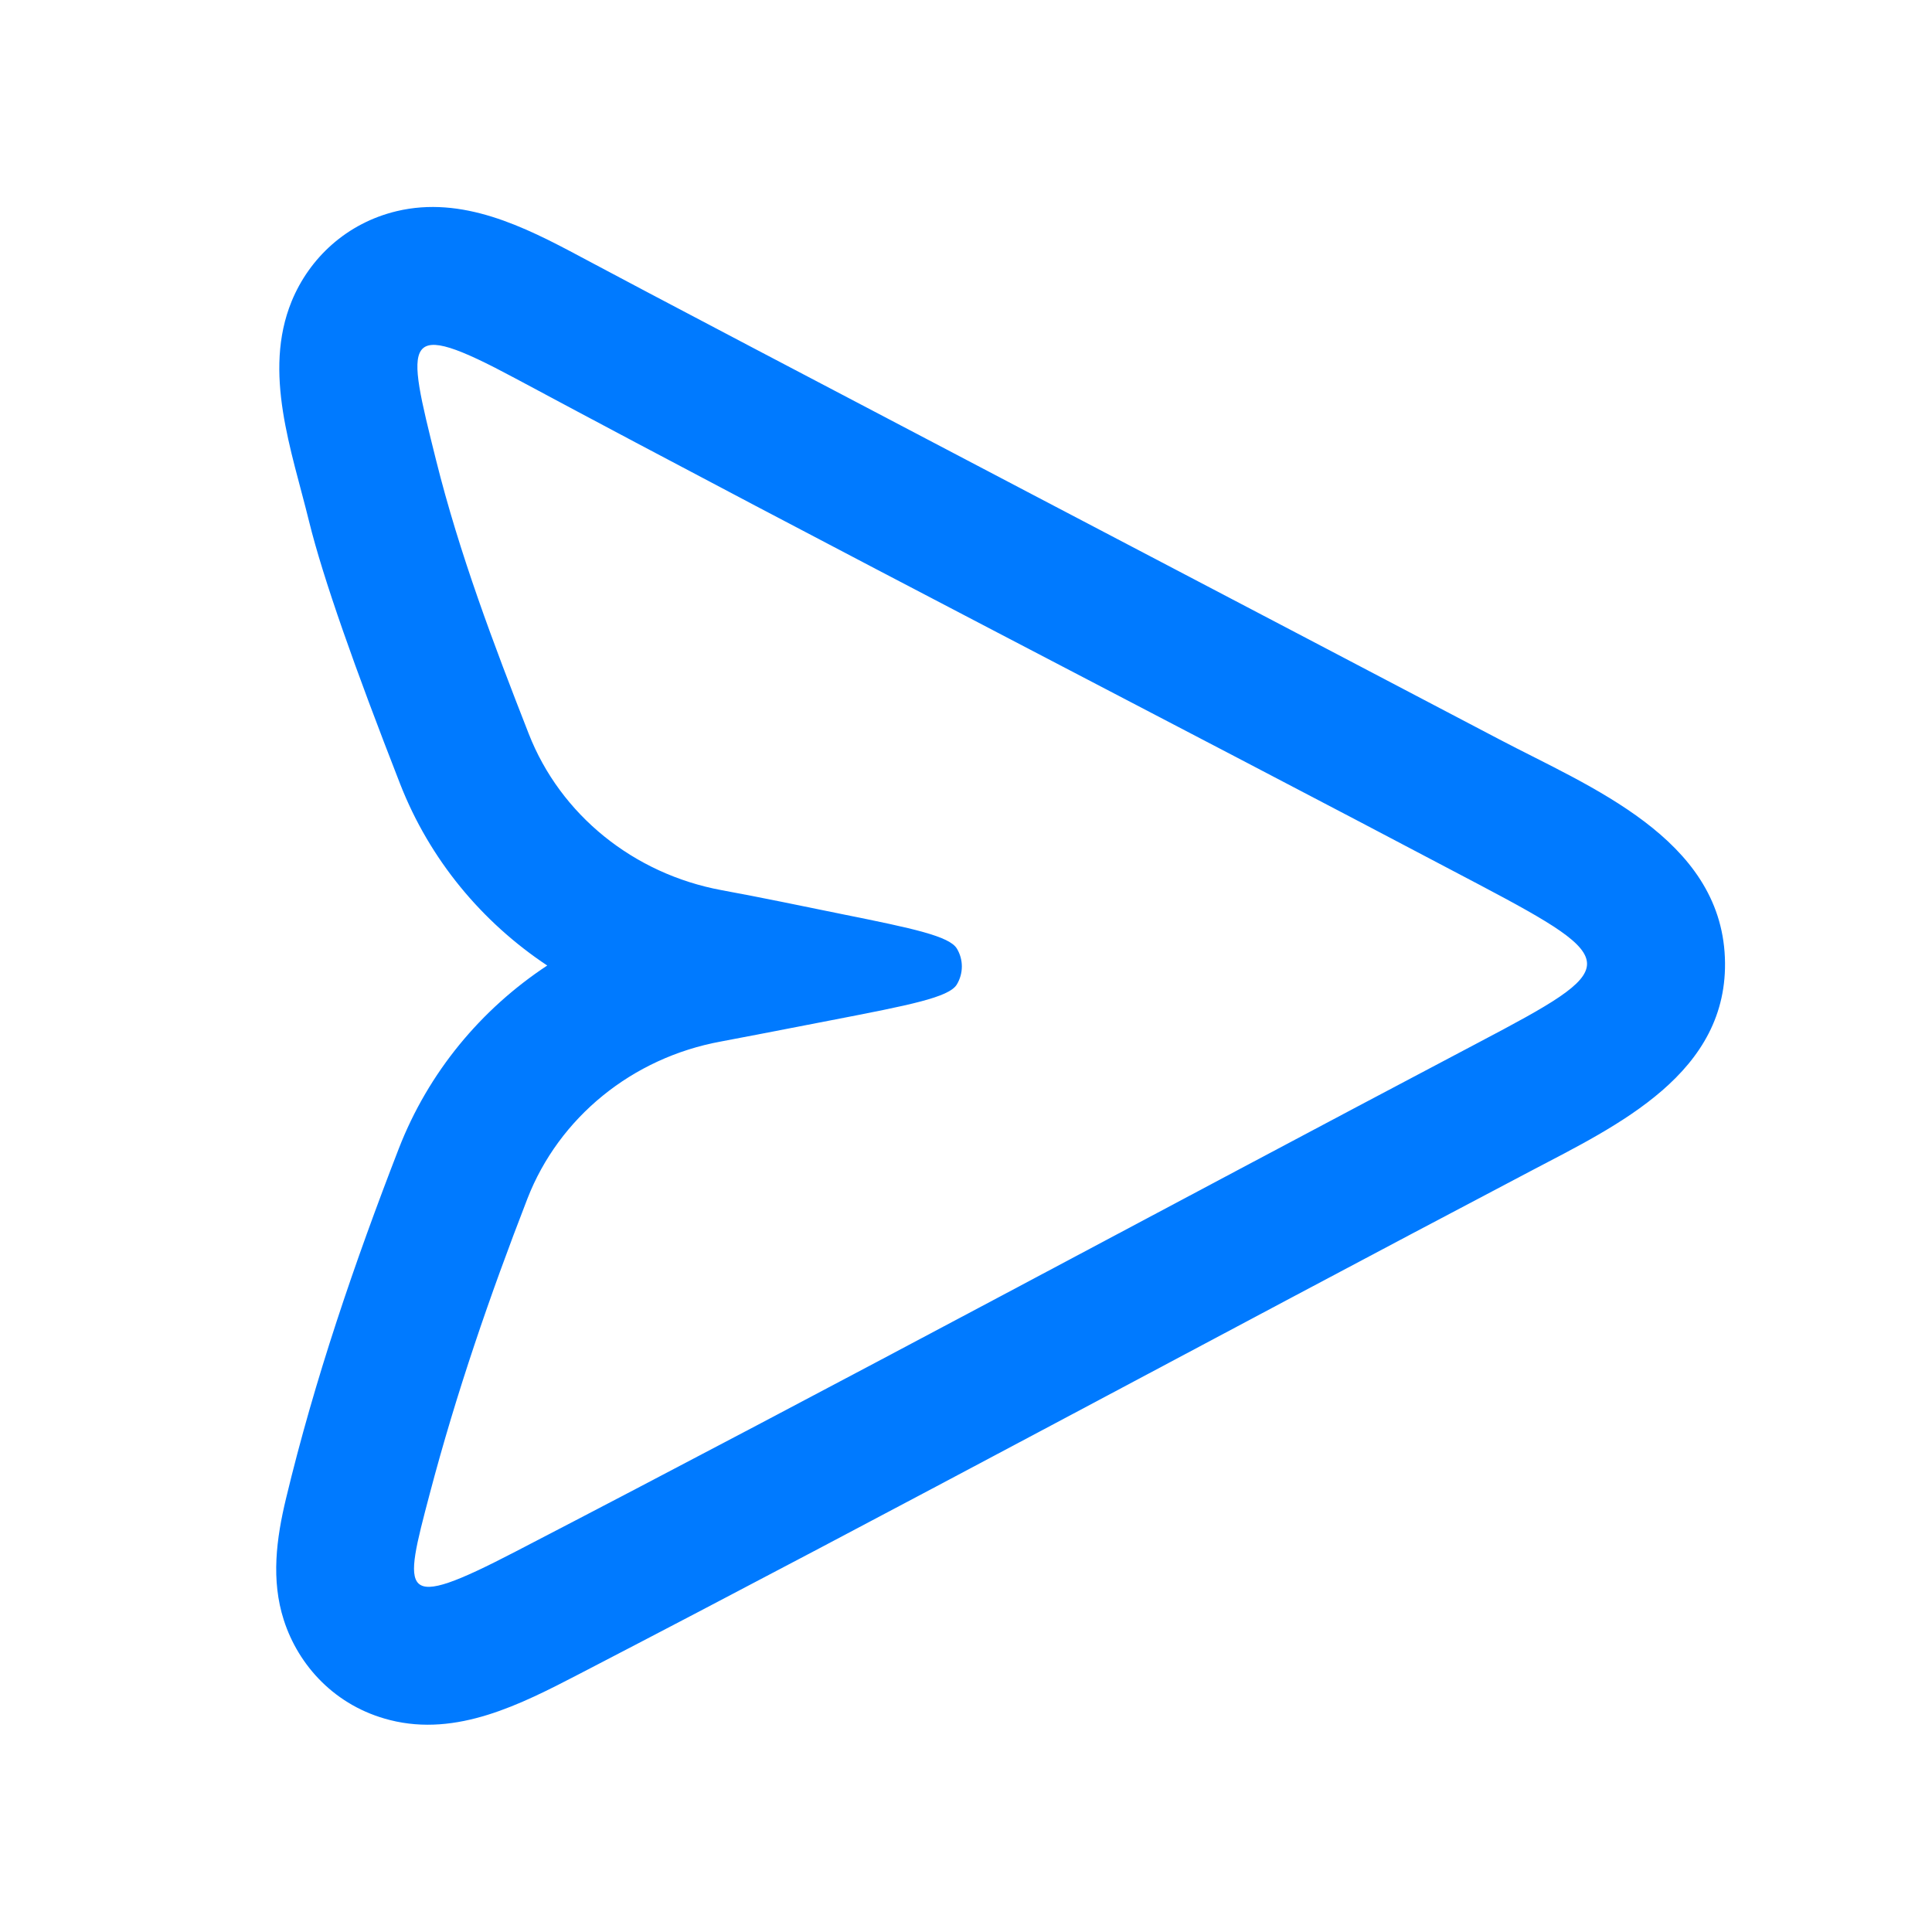 <svg width="20" height="20" viewBox="0 0 20 20" fill="none" xmlns="http://www.w3.org/2000/svg">
<path fill-rule="evenodd" clip-rule="evenodd" d="M4.142 8.115C3.674 6.916 3.345 5.989 3.199 5.396C3.02 4.665 2.718 3.856 3.019 3.119C3.203 2.671 3.588 2.31 4.106 2.186C4.785 2.024 5.426 2.345 6.008 2.657C7.278 3.337 13.919 6.811 15.523 7.655C16.459 8.147 17.806 8.675 17.856 9.913C17.904 11.111 16.744 11.65 15.845 12.123C12.556 13.853 9.289 15.622 5.991 17.332C5.391 17.643 4.731 17.982 4.037 17.806C3.469 17.663 3.089 17.241 2.938 16.771C2.804 16.355 2.861 15.927 2.961 15.512C3.257 14.279 3.67 13.073 4.128 11.891C4.435 11.1 4.98 10.447 5.665 9.995C4.988 9.545 4.448 8.898 4.142 8.115ZM8.726 9.465C9.458 9.612 9.827 9.692 9.905 9.819C9.975 9.934 9.974 10.078 9.904 10.193C9.821 10.325 9.419 10.404 8.613 10.56C8.057 10.668 7.602 10.756 7.461 10.782C6.545 10.95 5.787 11.567 5.46 12.408C5.07 13.414 4.724 14.419 4.449 15.462C4.171 16.515 4.124 16.691 5.333 16.064C8.672 14.333 11.981 12.545 15.308 10.791C16.048 10.401 16.427 10.191 16.429 9.979C16.43 9.768 16.063 9.554 15.311 9.157C11.989 7.404 8.645 5.69 5.333 3.916C4.144 3.279 4.199 3.5 4.514 4.763C4.756 5.733 5.109 6.665 5.473 7.595C5.8 8.433 6.557 9.046 7.47 9.215C7.89 9.292 8.308 9.38 8.726 9.465Z" fill="#007AFF"/>
</svg>

